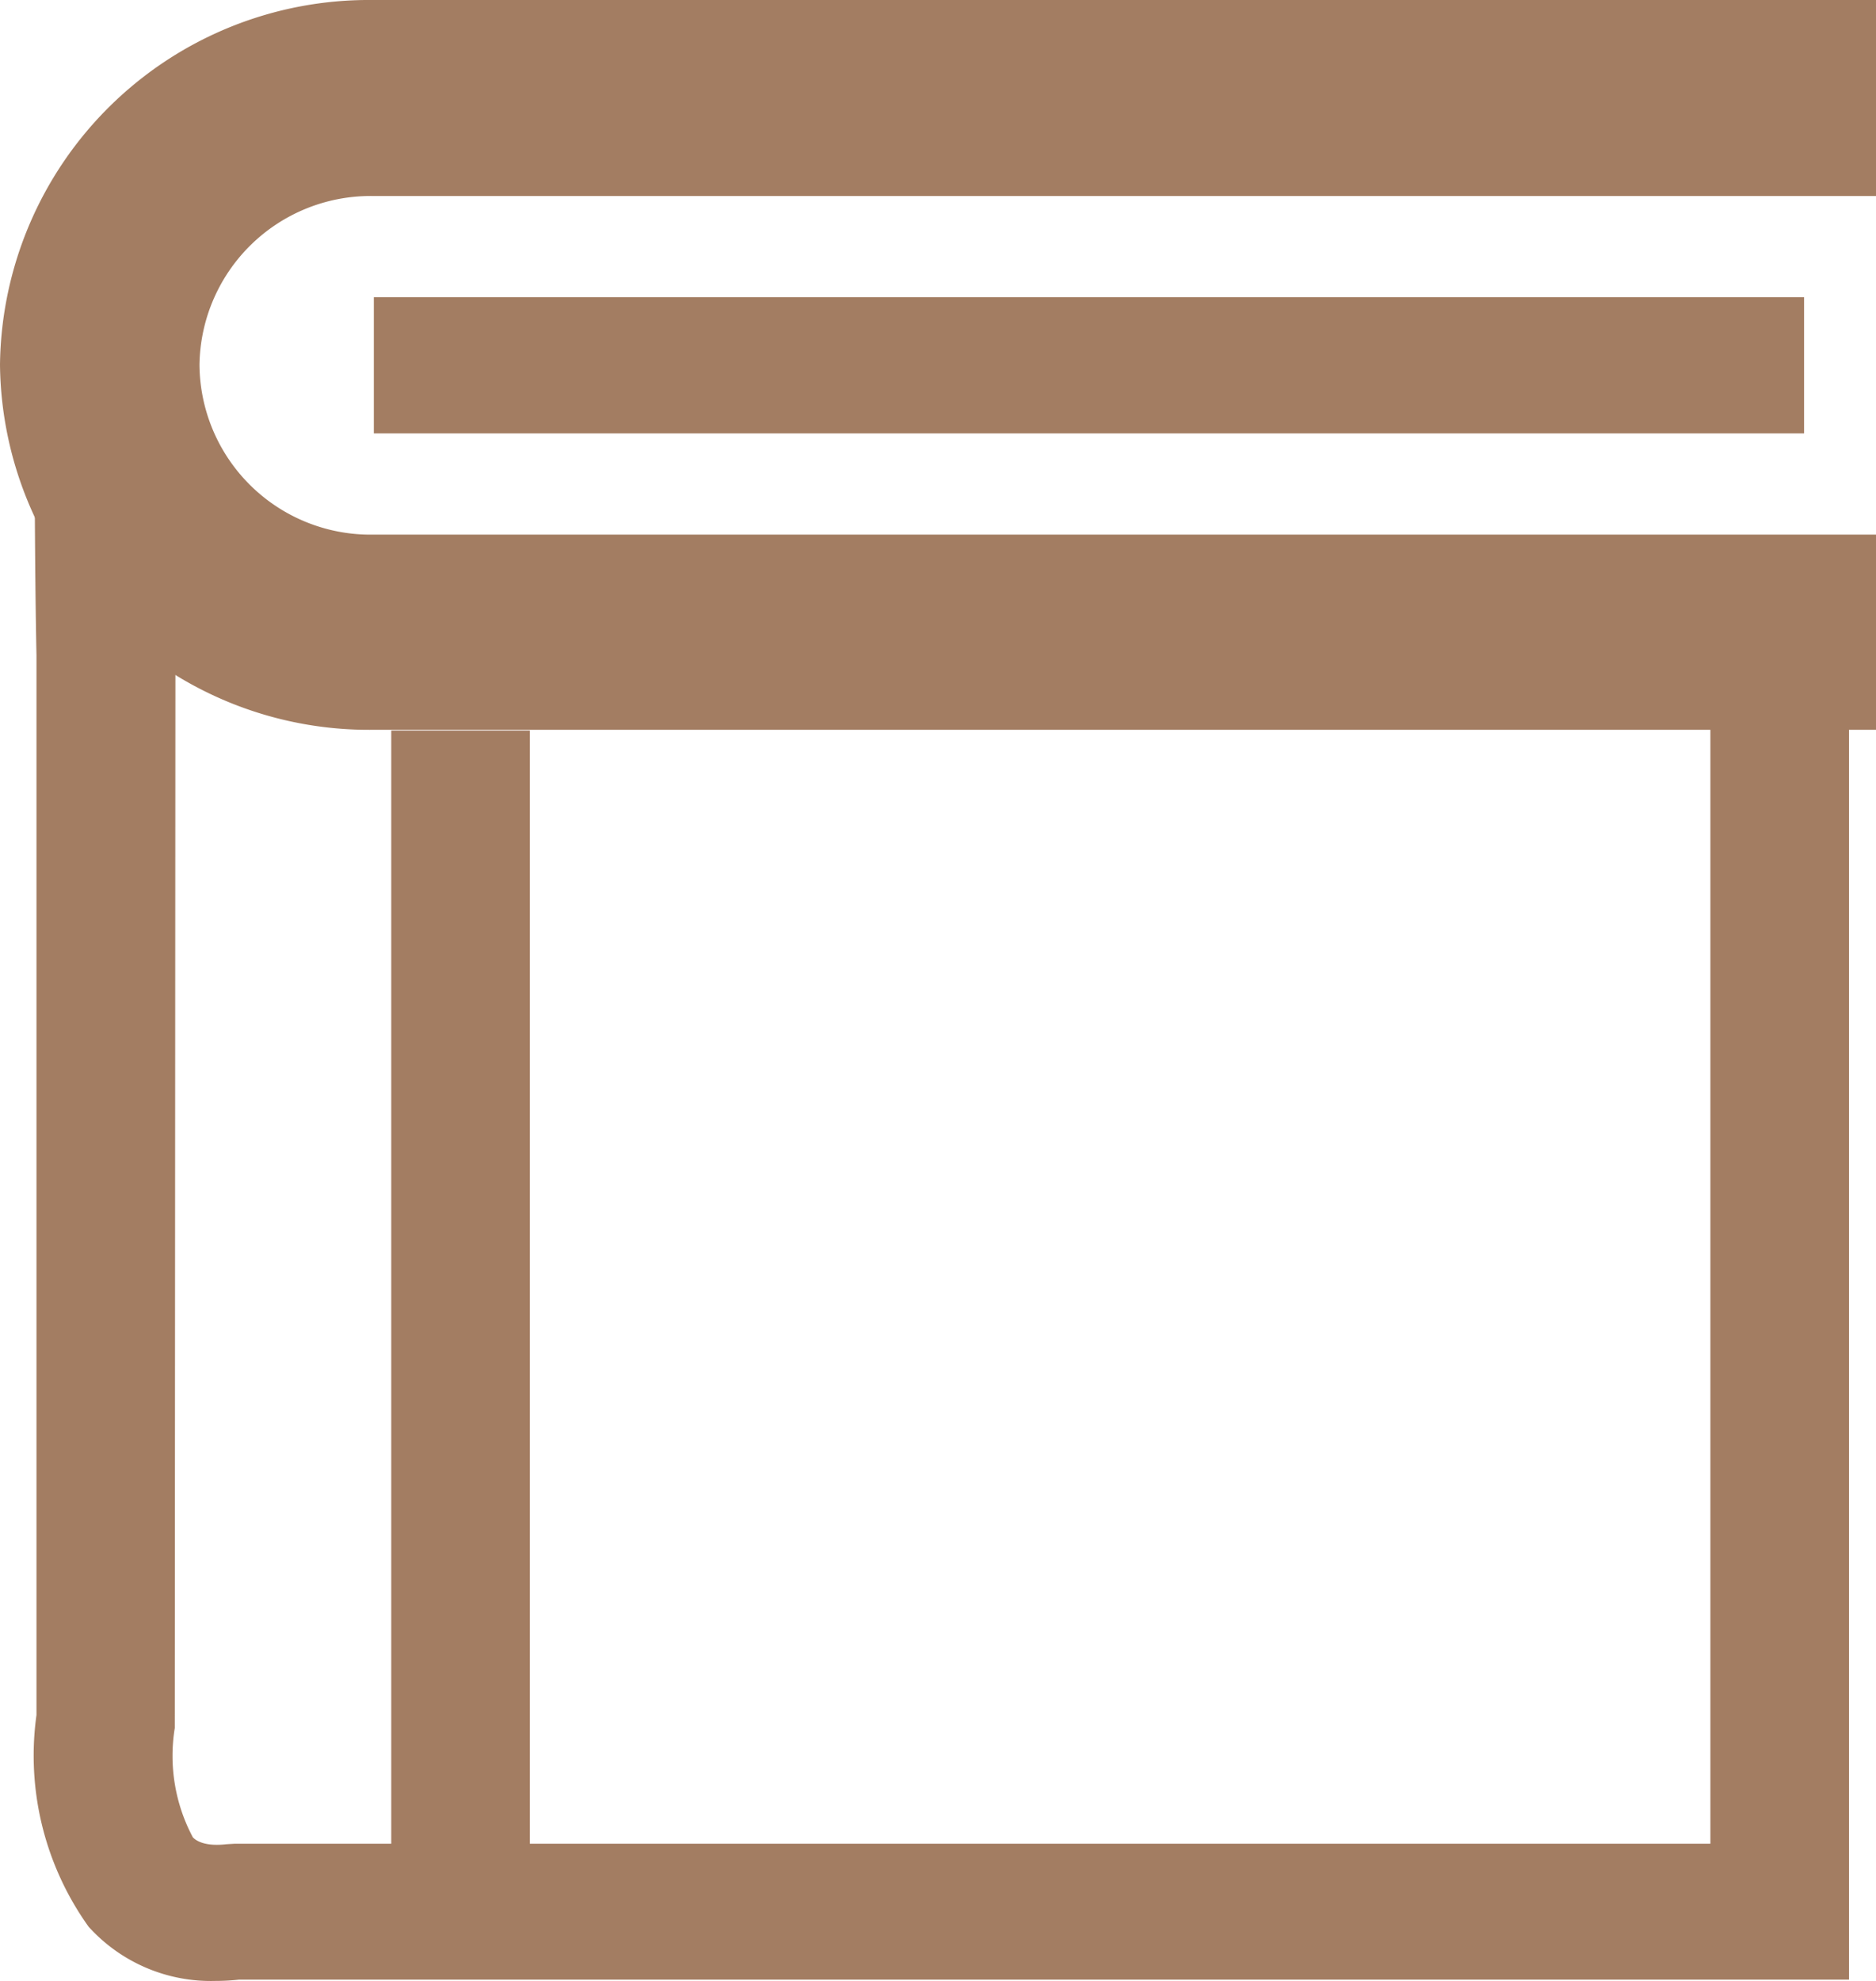 <svg xmlns="http://www.w3.org/2000/svg" xmlns:xlink="http://www.w3.org/1999/xlink" width="18" height="19" viewBox="0 0 18 19">
    <g id="그룹_2514" data-name="그룹 2514" transform="translate(0 0)" clip-path="url(#clip-path)">
      <path id="패스_2111" data-name="패스 2111" d="M2.235,21.226a1.58,1.58,0,0,1-1.217-.52,2.82,2.82,0,0,1-.5-2.03V8.512C.5,7.634.5,6.421.5,6.419l1.33-.005a1.477,1.477,0,0,0,.821,1.227H17.909V21.214H2.459a2.062,2.062,0,0,1-.224.012M1.851,8.686,1.845,18.8a1.662,1.662,0,0,0,.173,1.048c.028.032.117.091.321.067l.082-.005H16.579V8.947H2.36l-.126-.053a2.715,2.715,0,0,1-.382-.208" transform="translate(-0.168 -2.226)" fill="#a37d62"/>
      <rect id="사각형_891" data-name="사각형 891" width="1.33" height="11.328" transform="translate(3.754 7.007)" fill="#a37d62"/>
      <path id="패스_2112" data-name="패스 2112" d="M18,5.128H3.569A1.641,1.641,0,0,1,1.914,3.5,1.642,1.642,0,0,1,3.569,1.88H18V0H3.569A3.539,3.539,0,0,0,0,3.5a3.54,3.54,0,0,0,3.569,3.5H18Z" transform="translate(0 0)" fill="#a37d62"/>
      <rect id="사각형_892" data-name="사각형 892" width="13.723" height="1.306" transform="translate(3.587 2.851)" fill="#a37d62"/>
    </g>
</svg>
